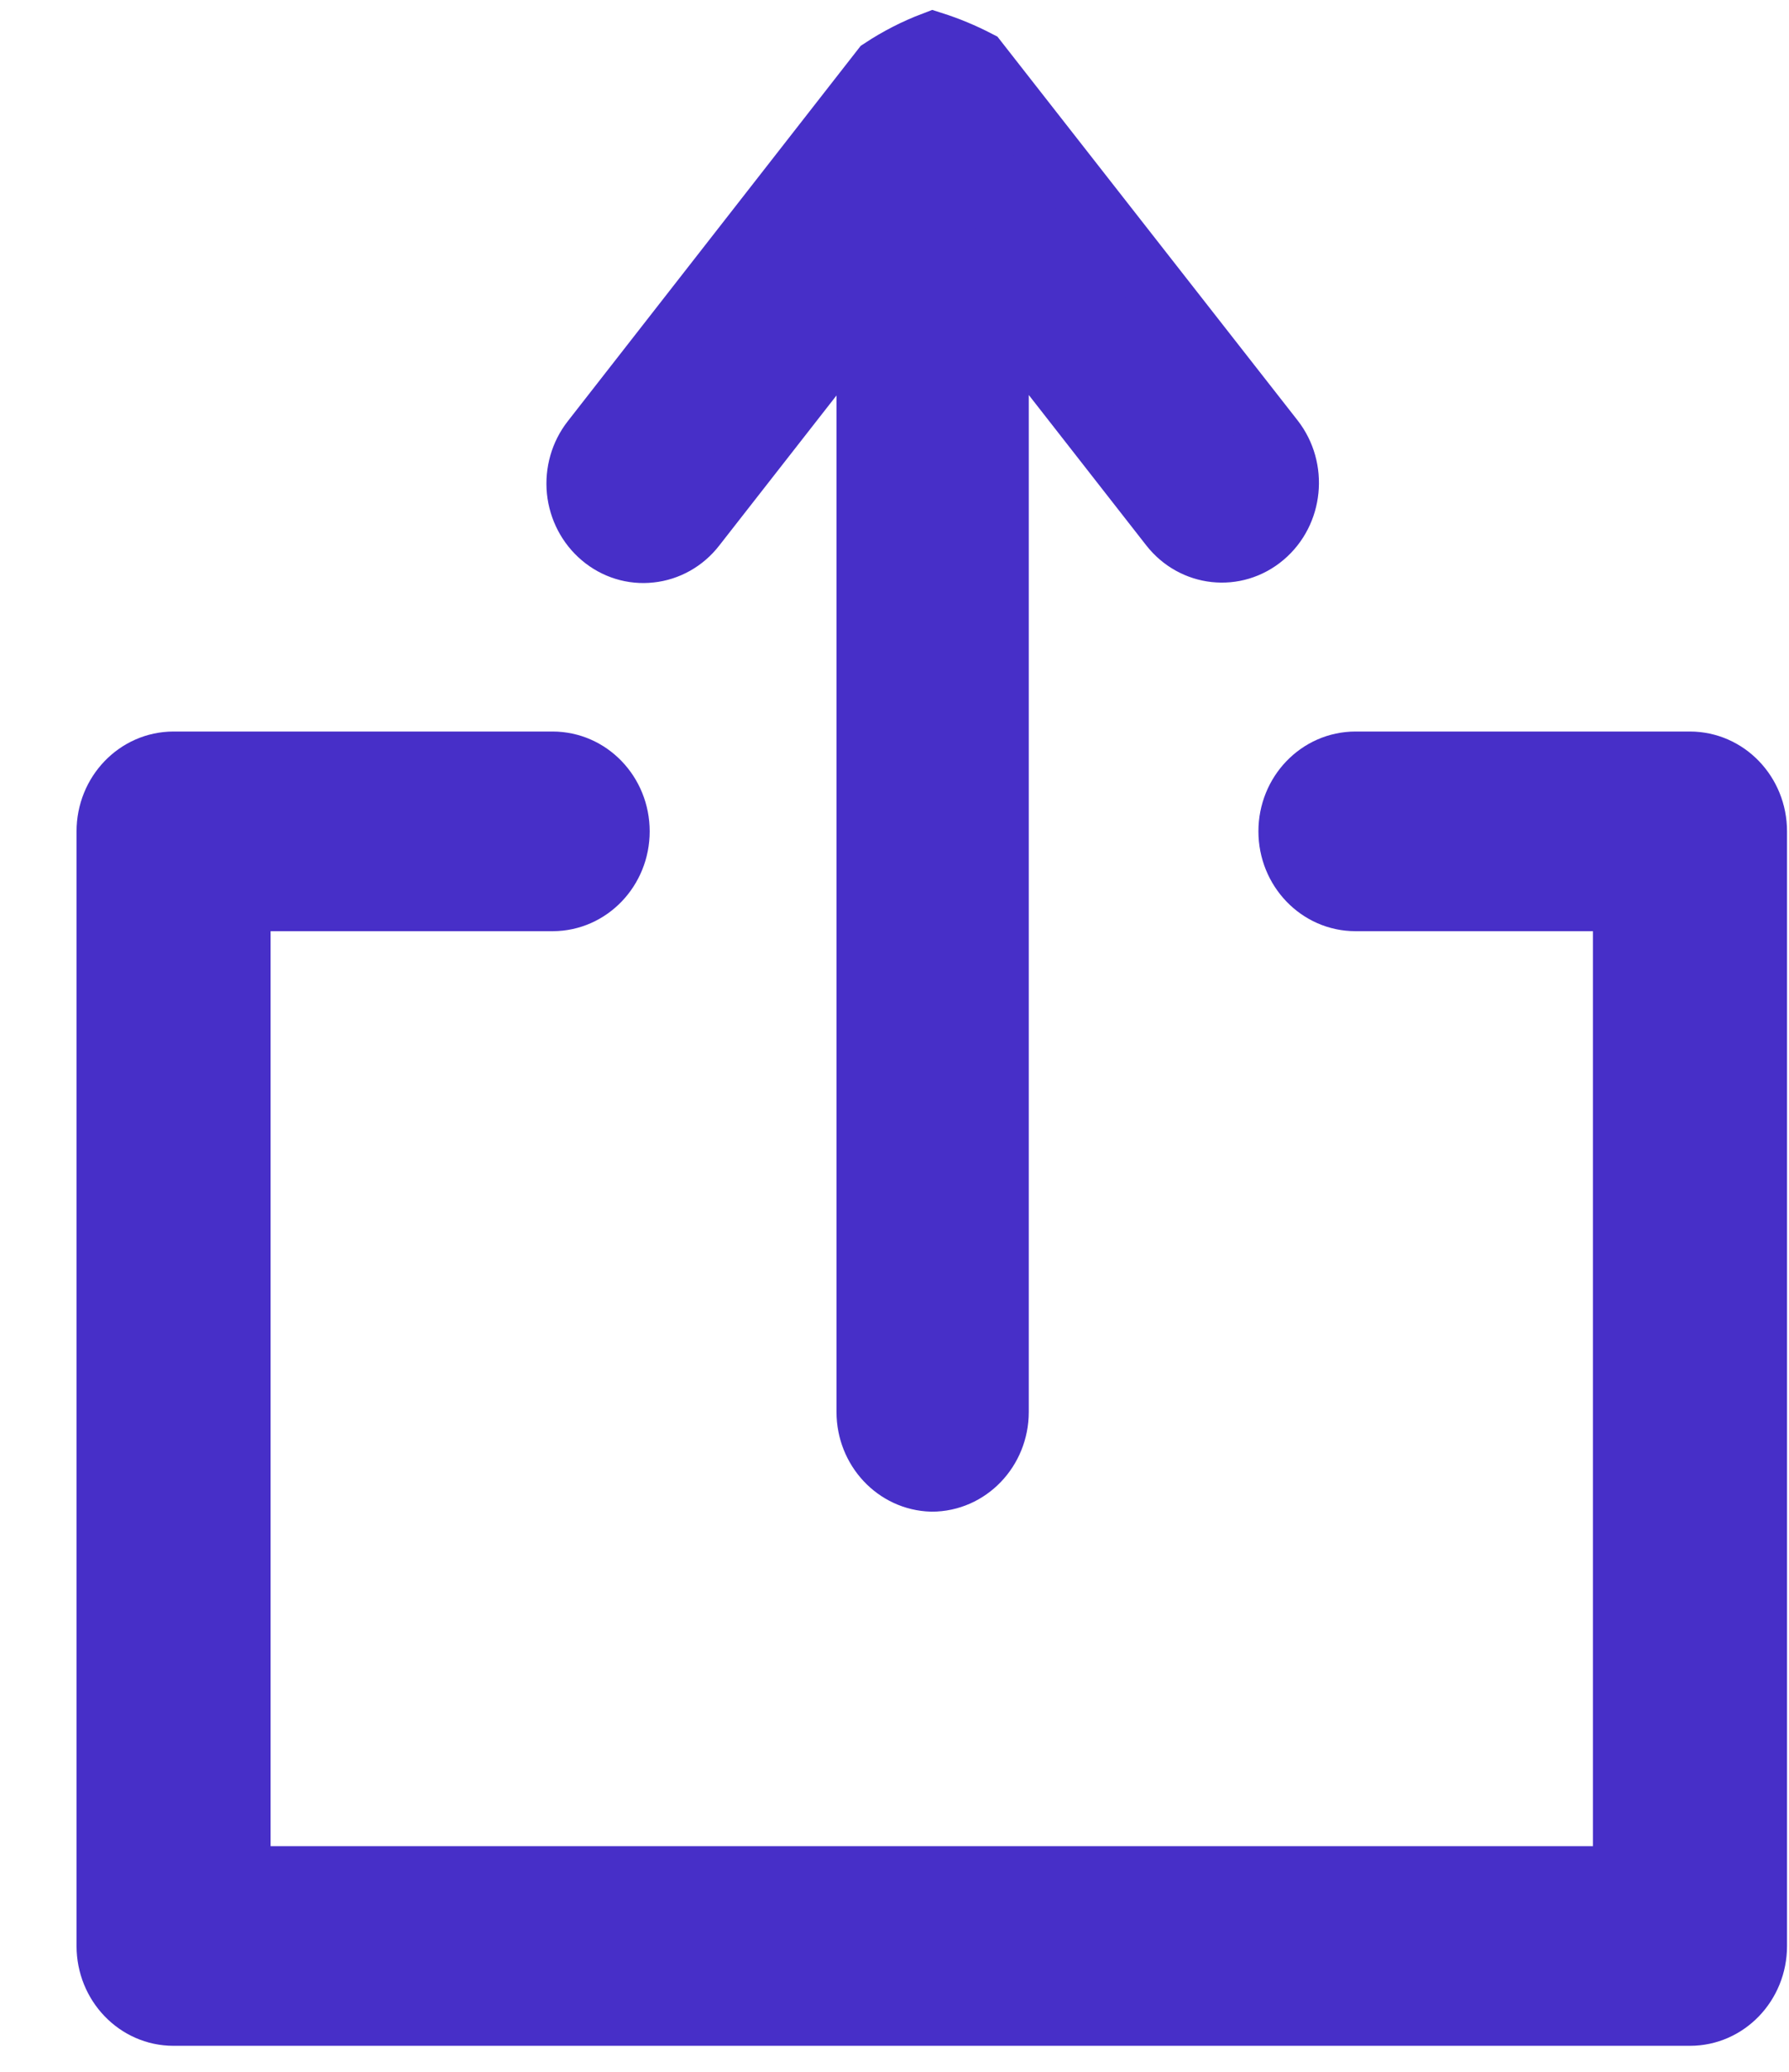 <svg width="19" height="22" viewBox="0 0 19 22" fill="none" xmlns="http://www.w3.org/2000/svg">
<g id="Share-3">
<path id="Shape" fill-rule="evenodd" clip-rule="evenodd" d="M1.843 21.404H17.948C18.341 21.404 18.659 21.073 18.659 20.664V8.828C18.659 8.419 18.341 8.088 17.948 8.088H14.396C14.003 8.088 13.685 8.419 13.685 8.828C13.685 9.236 14.003 9.568 14.396 9.568H17.238V19.924H2.554V9.568H5.869C6.262 9.568 6.58 9.236 6.58 8.828C6.58 8.419 6.262 8.088 5.869 8.088H1.843C1.451 8.088 1.133 8.419 1.133 8.828V20.664C1.133 21.073 1.451 21.404 1.843 21.404V21.404Z" fill="#472FC8" stroke="#472FC8" stroke-width="0.64"/>
<path id="Shape_2" fill-rule="evenodd" clip-rule="evenodd" d="M9.896 15.732C10.288 15.732 10.606 15.401 10.606 14.993V3.265L12.425 5.593C12.672 5.91 13.12 5.959 13.425 5.701C13.73 5.444 13.776 4.978 13.529 4.661L10.384 0.641C10.231 0.562 10.073 0.496 9.91 0.444V0.444C9.718 0.517 9.534 0.611 9.361 0.725L6.282 4.67C6.163 4.822 6.108 5.016 6.127 5.211C6.147 5.405 6.24 5.583 6.386 5.706C6.532 5.83 6.72 5.888 6.907 5.867C7.095 5.847 7.267 5.75 7.385 5.598L9.204 3.27V14.993C9.204 15.394 9.511 15.722 9.896 15.732Z" fill="#472FC8" stroke="#472FC8" stroke-width="0.64"/>
</g>
</svg>
